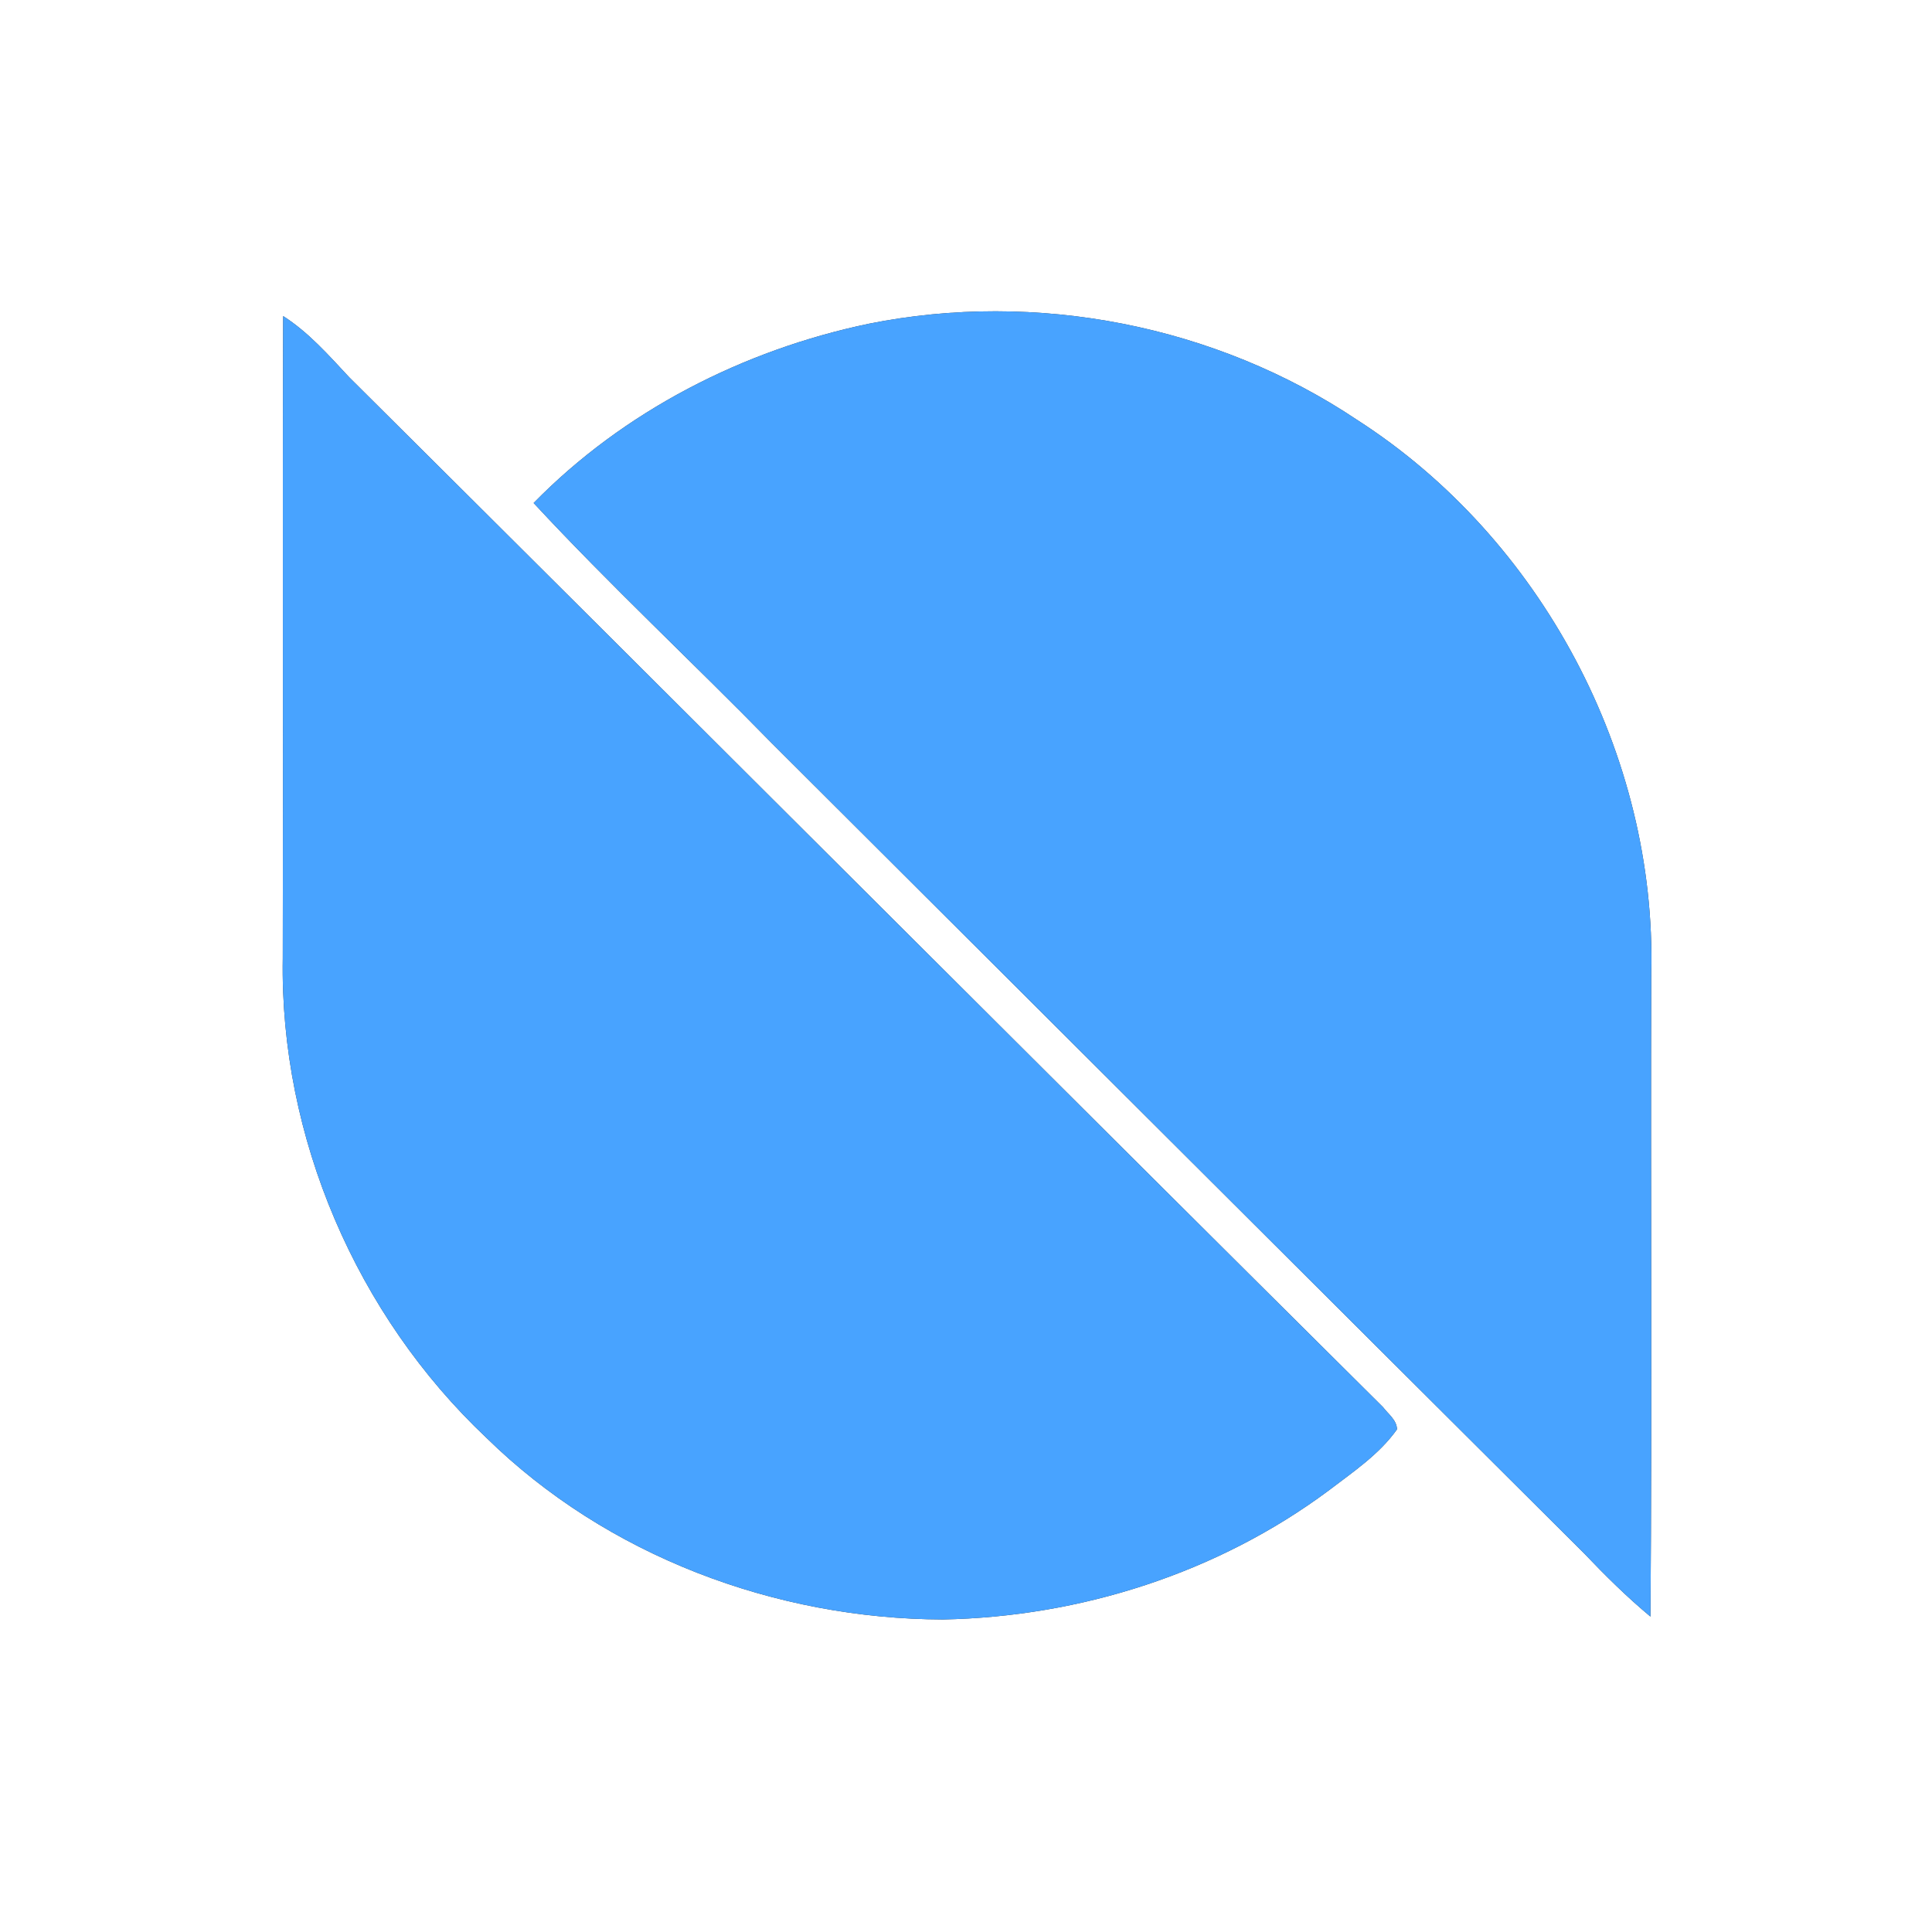 <?xml version="1.0" encoding="UTF-8" ?>
<!DOCTYPE svg PUBLIC "-//W3C//DTD SVG 1.1//EN" "http://www.w3.org/Graphics/SVG/1.1/DTD/svg11.dtd">
<svg width="250pt" height="250pt" viewBox="0 0 250 250" version="1.1" xmlns="http://www.w3.org/2000/svg">
<rect x="0" y="0" width="250" height="250" fill="#333333" stroke="none"/>
<g id="#ffffffff">
<path fill="#ffffff" opacity="1.00" d=" M 0.00 0.00 L 250.00 0.00 L 250.00 250.00 L 0.00 250.00 L 0.00 0.00 M 36.64 40.90 C 36.55 68.60 36.66 96.30 36.59 123.99 C 36.20 147.15 46.12 170.19 62.95 186.06 C 78.51 201.32 100.31 209.49 122.00 209.56 C 139.80 209.22 157.56 203.55 171.89 192.90 C 175.04 190.49 178.45 188.23 180.77 184.96 C 180.75 183.74 179.61 182.96 178.95 182.07 C 134.30 137.72 89.81 93.19 45.18 48.81 C 42.53 45.97 39.94 43.01 36.64 40.90 M 112.43 41.89 C 96.19 45.28 80.70 53.19 69.05 65.09 C 78.97 75.78 89.66 85.72 99.85 96.15 C 134.90 131.10 169.91 166.08 204.99 201.01 C 207.71 203.87 210.53 206.66 213.57 209.19 C 213.78 181.46 213.58 153.73 213.67 126.00 C 214.39 97.73 199.42 69.65 175.65 54.36 C 157.31 42.07 134.06 37.55 112.43 41.89 Z" />
</g>
<g id="#48a3ffff">
<path fill="#48a3ff" opacity="1.00" d=" M 36.64 40.90 C 39.94 43.01 42.53 45.97 45.18 48.81 C 89.81 93.19 134.30 137.72 178.95 182.07 C 179.61 182.96 180.75 183.74 180.77 184.96 C 178.45 188.23 175.04 190.49 171.89 192.90 C 157.56 203.55 139.80 209.22 122.00 209.56 C 100.31 209.49 78.51 201.32 62.95 186.06 C 46.12 170.19 36.20 147.15 36.59 123.99 C 36.66 96.30 36.55 68.60 36.64 40.90 Z" />
<path fill="#48a3ff" opacity="1.00" d=" M 112.43 41.89 C 134.06 37.55 157.31 42.07 175.65 54.36 C 199.42 69.65 214.39 97.73 213.67 126.00 C 213.58 153.73 213.78 181.46 213.57 209.19 C 210.53 206.66 207.71 203.87 204.99 201.01 C 169.91 166.08 134.90 131.10 99.85 96.15 C 89.66 85.72 78.97 75.78 69.05 65.09 C 80.70 53.19 96.19 45.28 112.43 41.89 Z" />
</g>
</svg>
